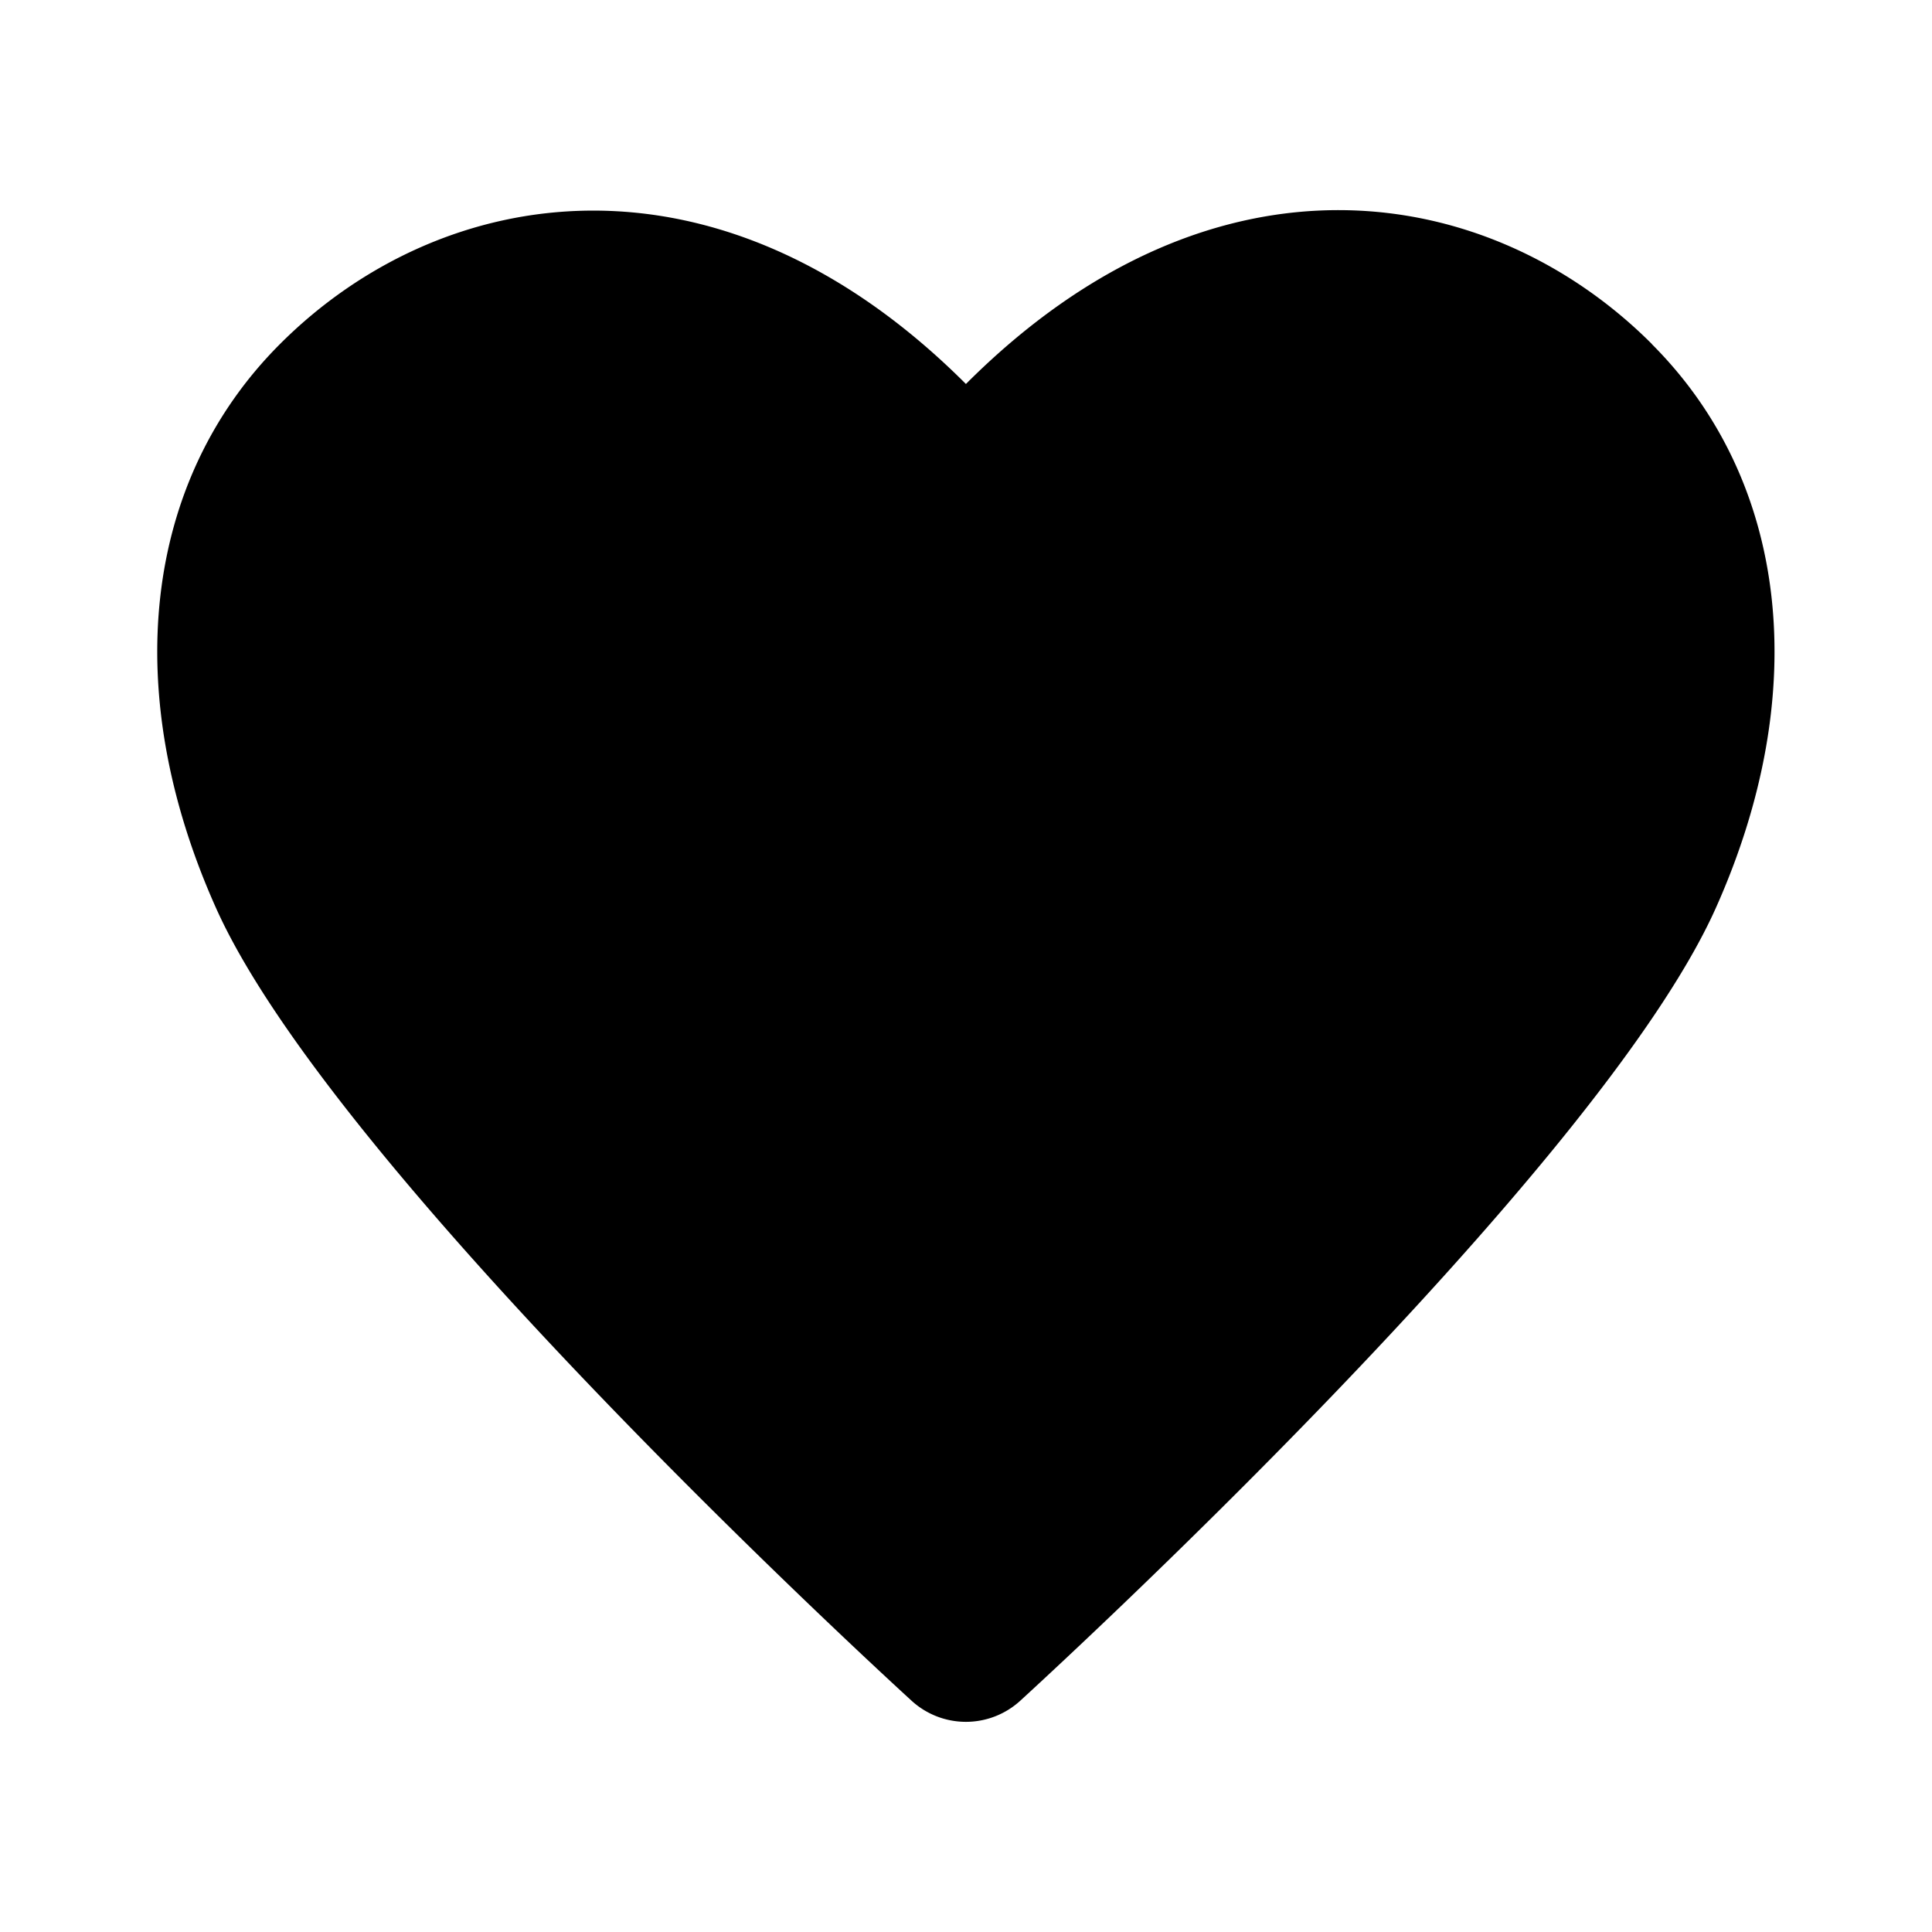 <!-- icon666.com - MILLIONS vector ICONS FREE --><svg id="solid" viewBox="0 0 24 24" xmlns="http://www.w3.org/2000/svg"><path d="m20.52 4.273c-1.995-1.996-5.422-2.603-8.521.497-3.07-3.07-6.51-2.508-8.521-.496-1.701 1.701-1.998 4.321-.793 7.009 1.469 3.278 8.348 9.578 8.64 9.845a1 1 0 0 0 1.348 0c.292-.267 7.171-6.566 8.64-9.845 1.204-2.688.907-5.309-.794-7.009z"></path></svg>